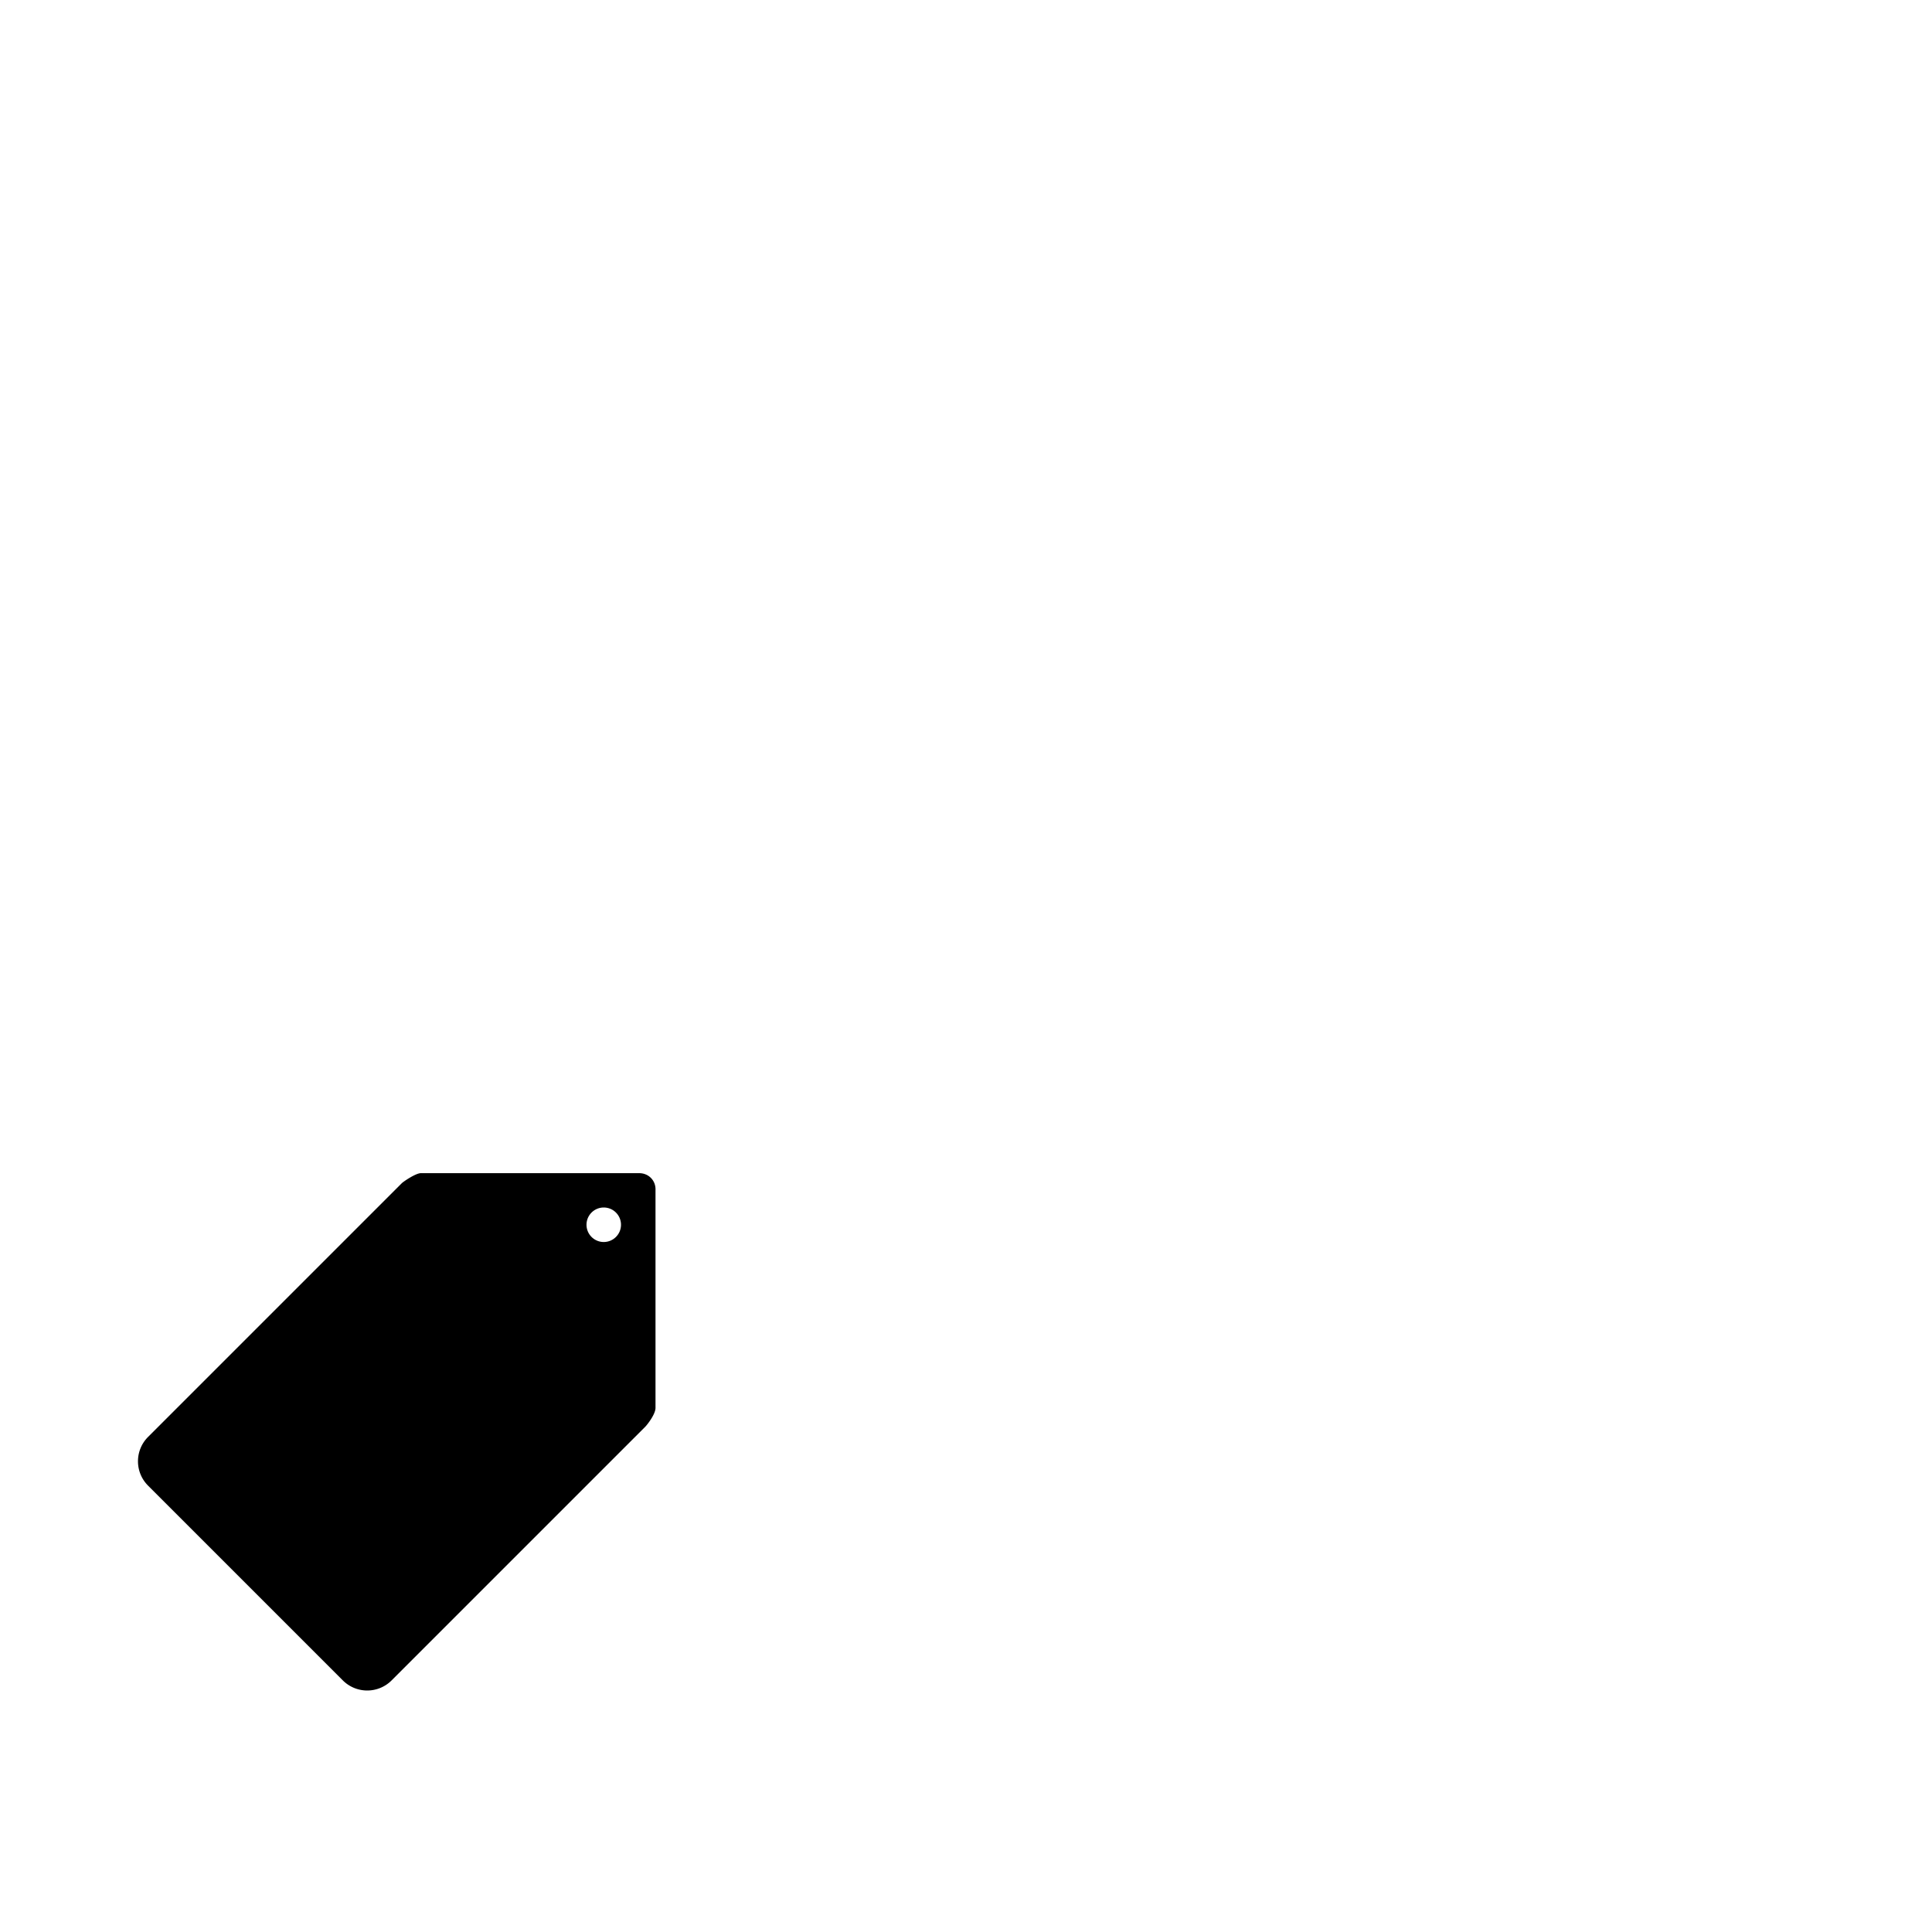<?xml version="1.0" encoding="utf-8"?>
<svg width="1792" height="1792" xmlns="http://www.w3.org/2000/svg"><path d="M592.928 1088.16h-.864c-.256 0-.48-.032-.736 0H390.144c-4.896.224-16.032 7.872-17.472 9.312L137.344 1332.8c-12.48 12.48-12.48 32.704 0 45.184l180.672 180.672a31.915 31.915 0 0 0 22.592 9.344c8.16 0 16.352-3.104 22.592-9.344l235.328-235.328c1.44-1.44 9.472-11.328 9.472-17.472v-201.824c.448-8.928-6.304-15.872-15.072-15.872zM560 1152c-8.832 0-16-7.168-16-16s7.168-16 16-16 16 7.168 16 16-7.168 16-16 16z" fill="undefined"/></svg>